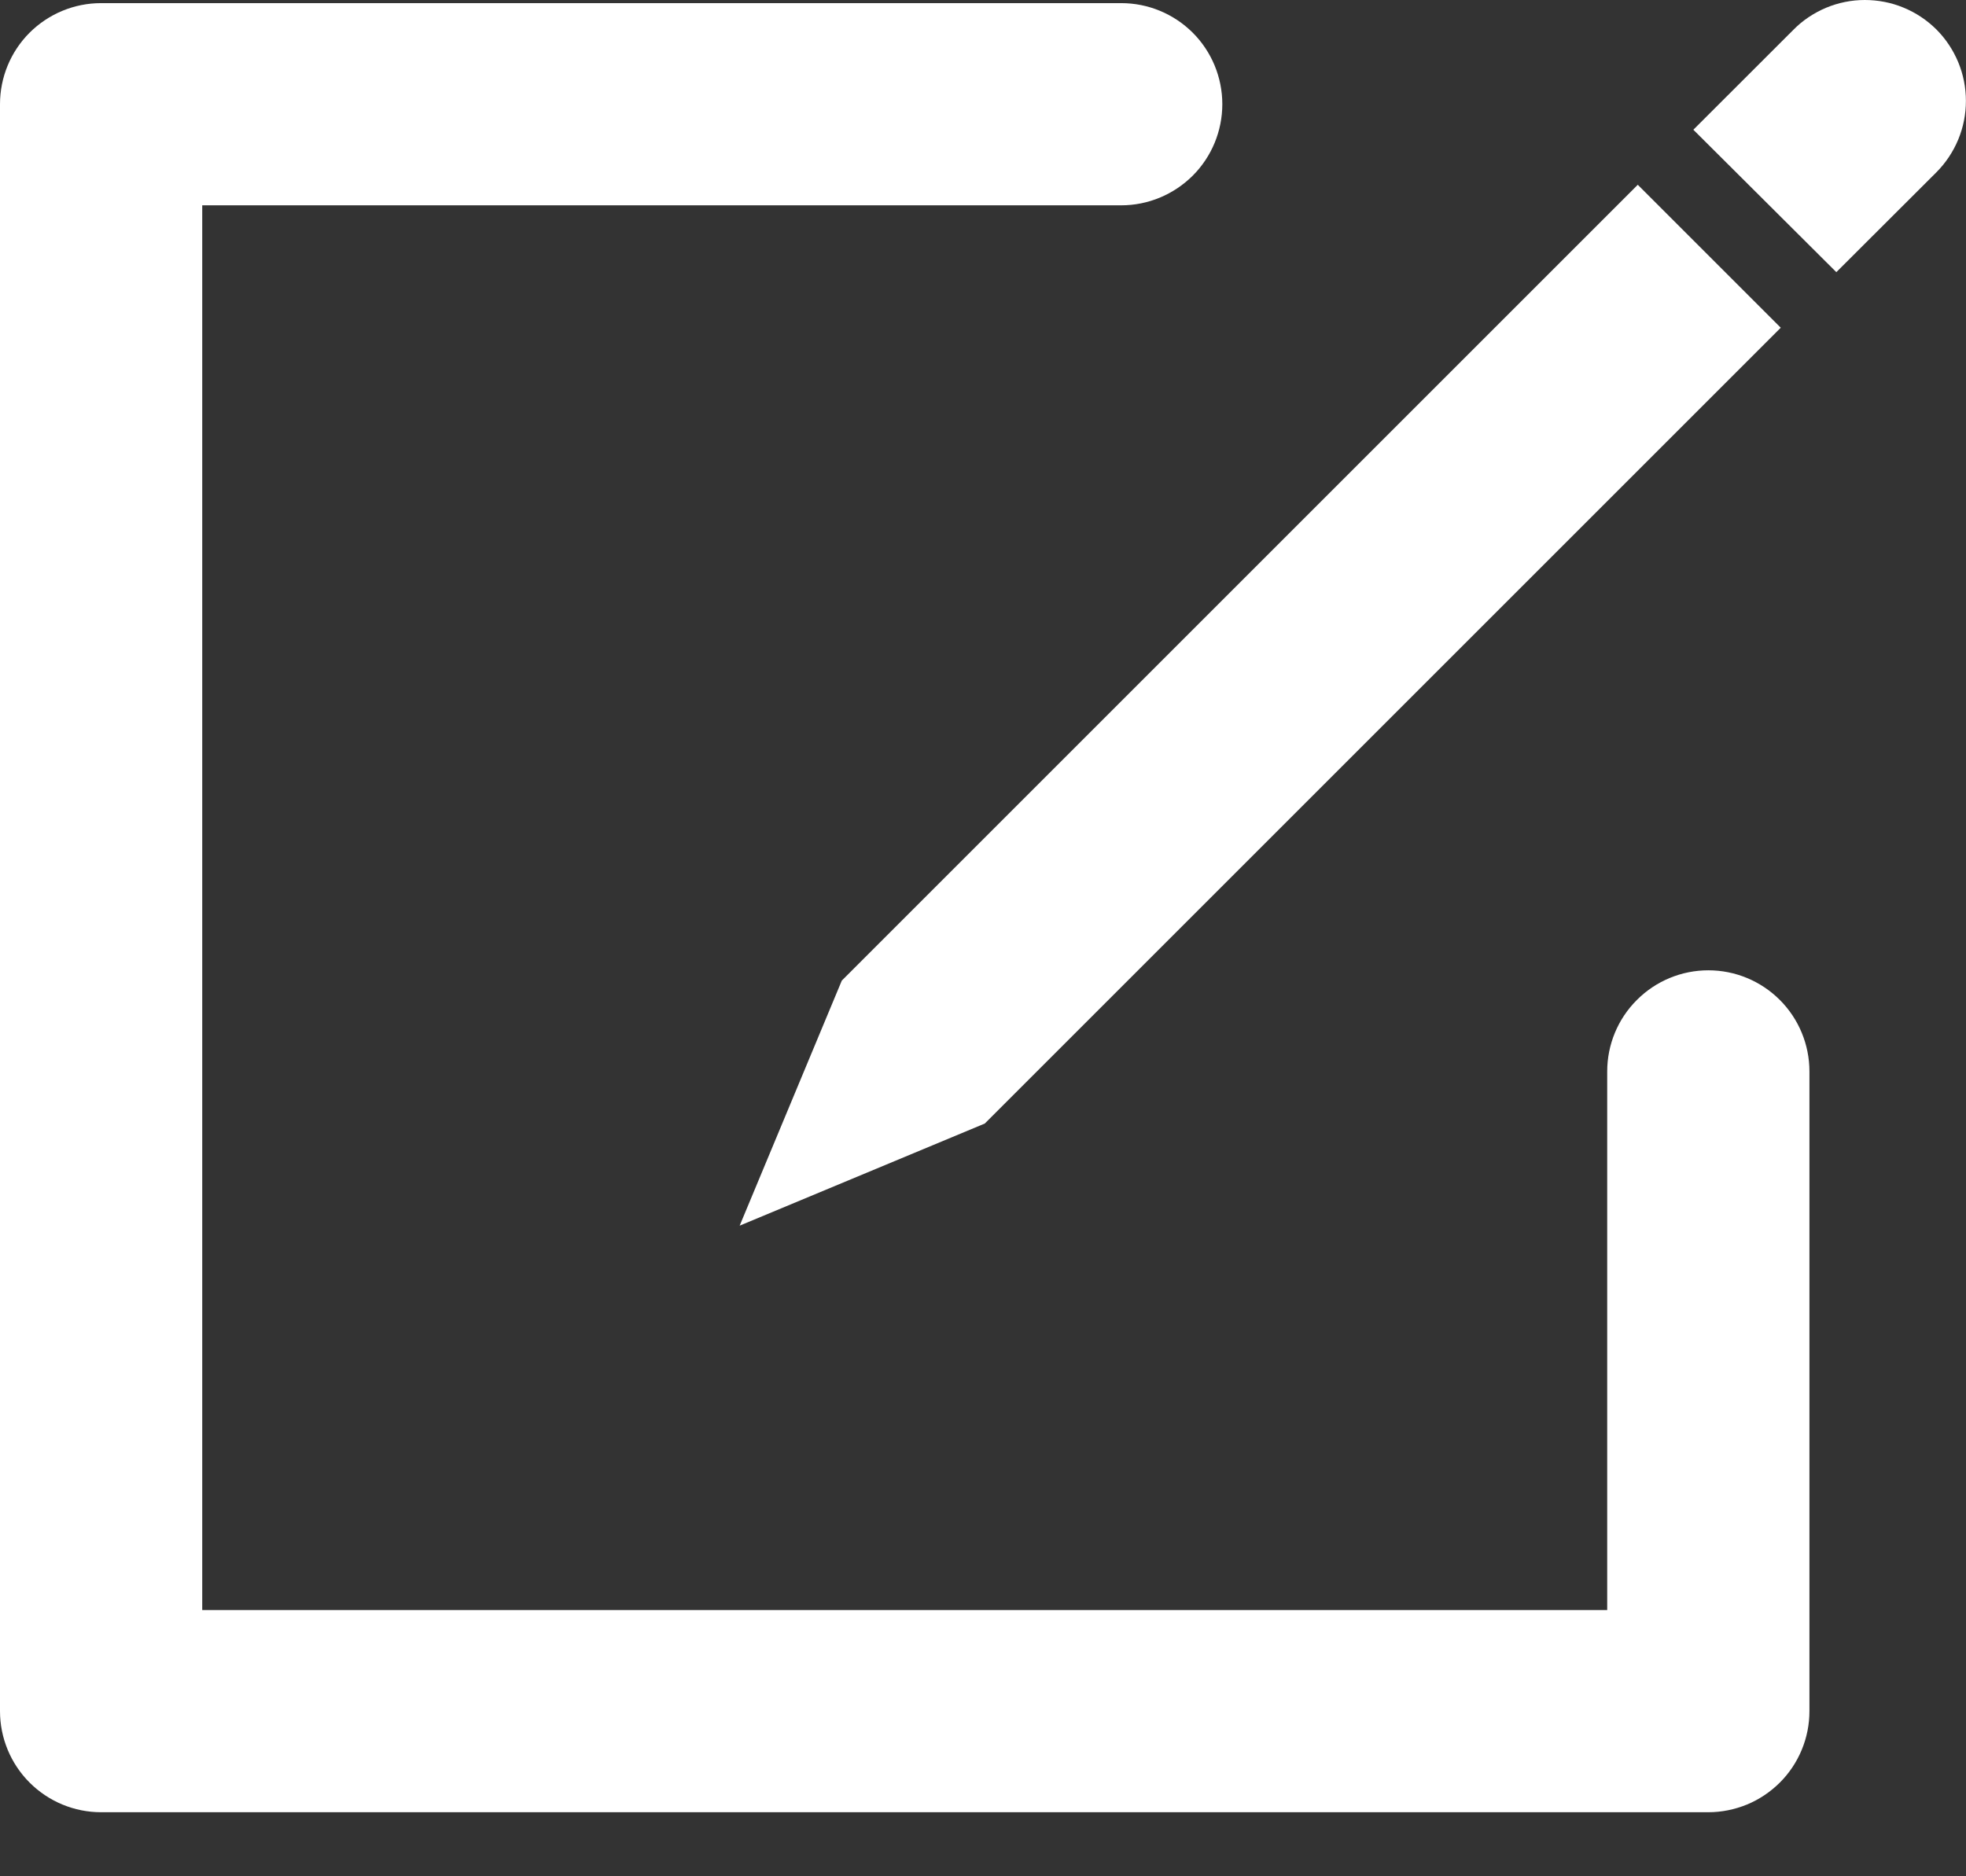 <svg width="22" height="21" viewBox="0 0 22 21" fill="none" xmlns="http://www.w3.org/2000/svg">
<rect x="0" y="0" width="22" height="21" fill="#333333" stroke="none"/>
<path d="M19.117 20.283H1.131C0.831 20.283 0.544 20.164 0.331 19.951C0.119 19.739 0 19.451 0 19.151L0 1.166C0 0.866 0.119 0.578 0.331 0.366C0.544 0.154 0.831 0.035 1.131 0.035H12.547C12.847 0.035 13.134 0.154 13.347 0.366C13.559 0.578 13.678 0.866 13.678 1.166C13.678 1.466 13.559 1.754 13.347 1.966C13.134 2.178 12.847 2.298 12.547 2.298H2.263V18.02H17.985V11.992C17.985 11.692 18.104 11.404 18.317 11.192C18.529 10.979 18.817 10.86 19.117 10.86C19.417 10.86 19.704 10.979 19.917 11.192C20.129 11.404 20.248 11.692 20.248 11.992V19.151C20.248 19.3 20.219 19.447 20.162 19.584C20.105 19.722 20.022 19.846 19.917 19.951C19.811 20.056 19.687 20.14 19.549 20.197C19.412 20.253 19.265 20.283 19.117 20.283Z" fill="white"/>
<path d="M9.42 10.975L18.327 2.068L19.927 3.668L11.02 12.575L8.277 13.718L9.42 10.975Z" fill="white"/>
<path d="M21.668 0.329C21.773 0.434 21.856 0.559 21.913 0.696C21.97 0.833 21.999 0.98 21.999 1.129C21.999 1.278 21.97 1.425 21.913 1.562C21.856 1.699 21.773 1.824 21.668 1.929L20.549 3.046L18.949 1.452L20.068 0.334C20.172 0.228 20.297 0.145 20.434 0.087C20.571 0.03 20.718 0 20.867 5.19487e-06C21.015 -0 21.163 0.028 21.3 0.085C21.437 0.141 21.562 0.224 21.668 0.329Z" fill="white"/>
</svg>
